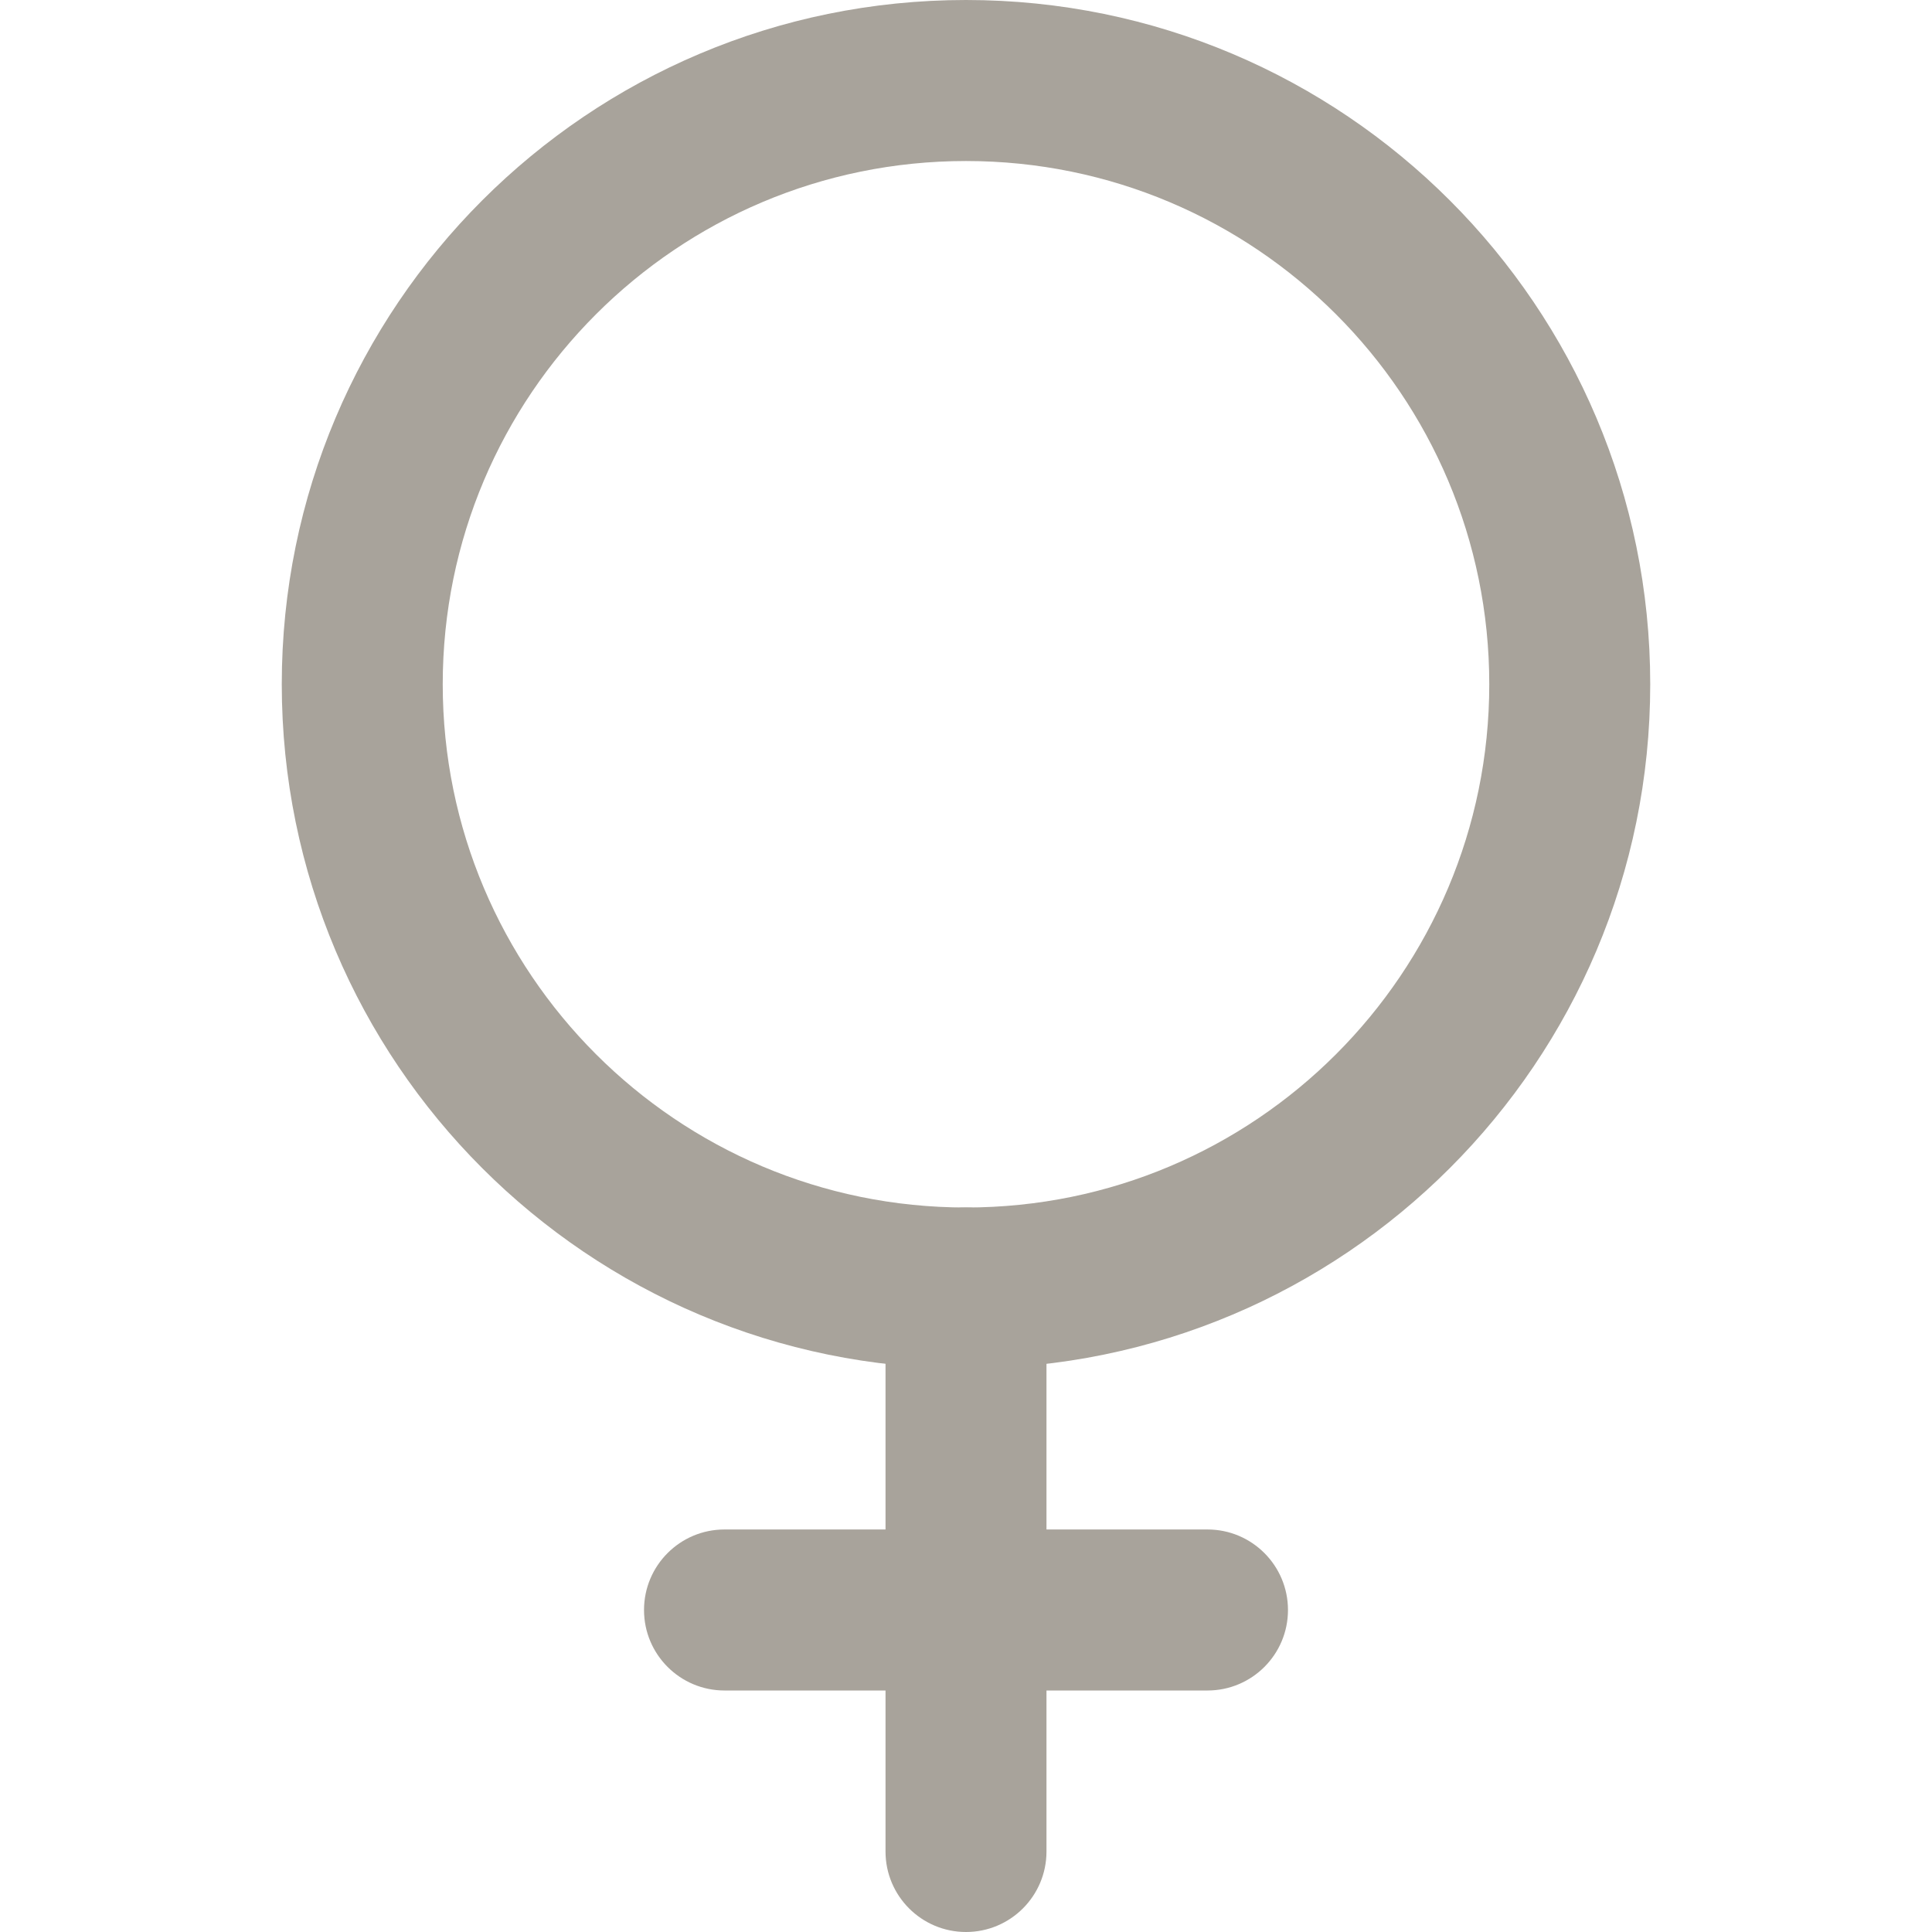 <svg width="32" height="32" viewBox="0 0 32 32" fill="none" xmlns="http://www.w3.org/2000/svg">
<path fill-rule="evenodd" clip-rule="evenodd" d="M7.333 11.333C7.333 16.12 11.214 20 16 20C20.787 20 24.667 16.12 24.667 11.333C24.667 6.547 20.787 2.667 16 2.667C11.214 2.667 7.333 6.547 7.333 11.333ZM16 22.667C9.741 22.667 4.667 17.593 4.667 11.333C4.667 5.074 9.741 2.736e-07 16 0C22.259 -2.736e-07 27.333 5.074 27.333 11.333C27.333 17.593 22.259 22.667 16 22.667Z" fill="#A8A39B"/>
<path fill-rule="evenodd" clip-rule="evenodd" d="M16 20C16.736 20 17.333 20.597 17.333 21.333L17.333 30.667C17.333 31.403 16.736 32 16 32C15.264 32 14.667 31.403 14.667 30.667L14.667 21.333C14.667 20.597 15.264 20 16 20Z" fill="#A8A39B"/>
<path fill-rule="evenodd" clip-rule="evenodd" d="M10.667 26.667C10.667 25.93 11.264 25.333 12 25.333H20C20.736 25.333 21.333 25.93 21.333 26.667C21.333 27.403 20.736 28 20 28H12C11.264 28 10.667 27.403 10.667 26.667Z" fill="#A8A39B"/>
</svg>
